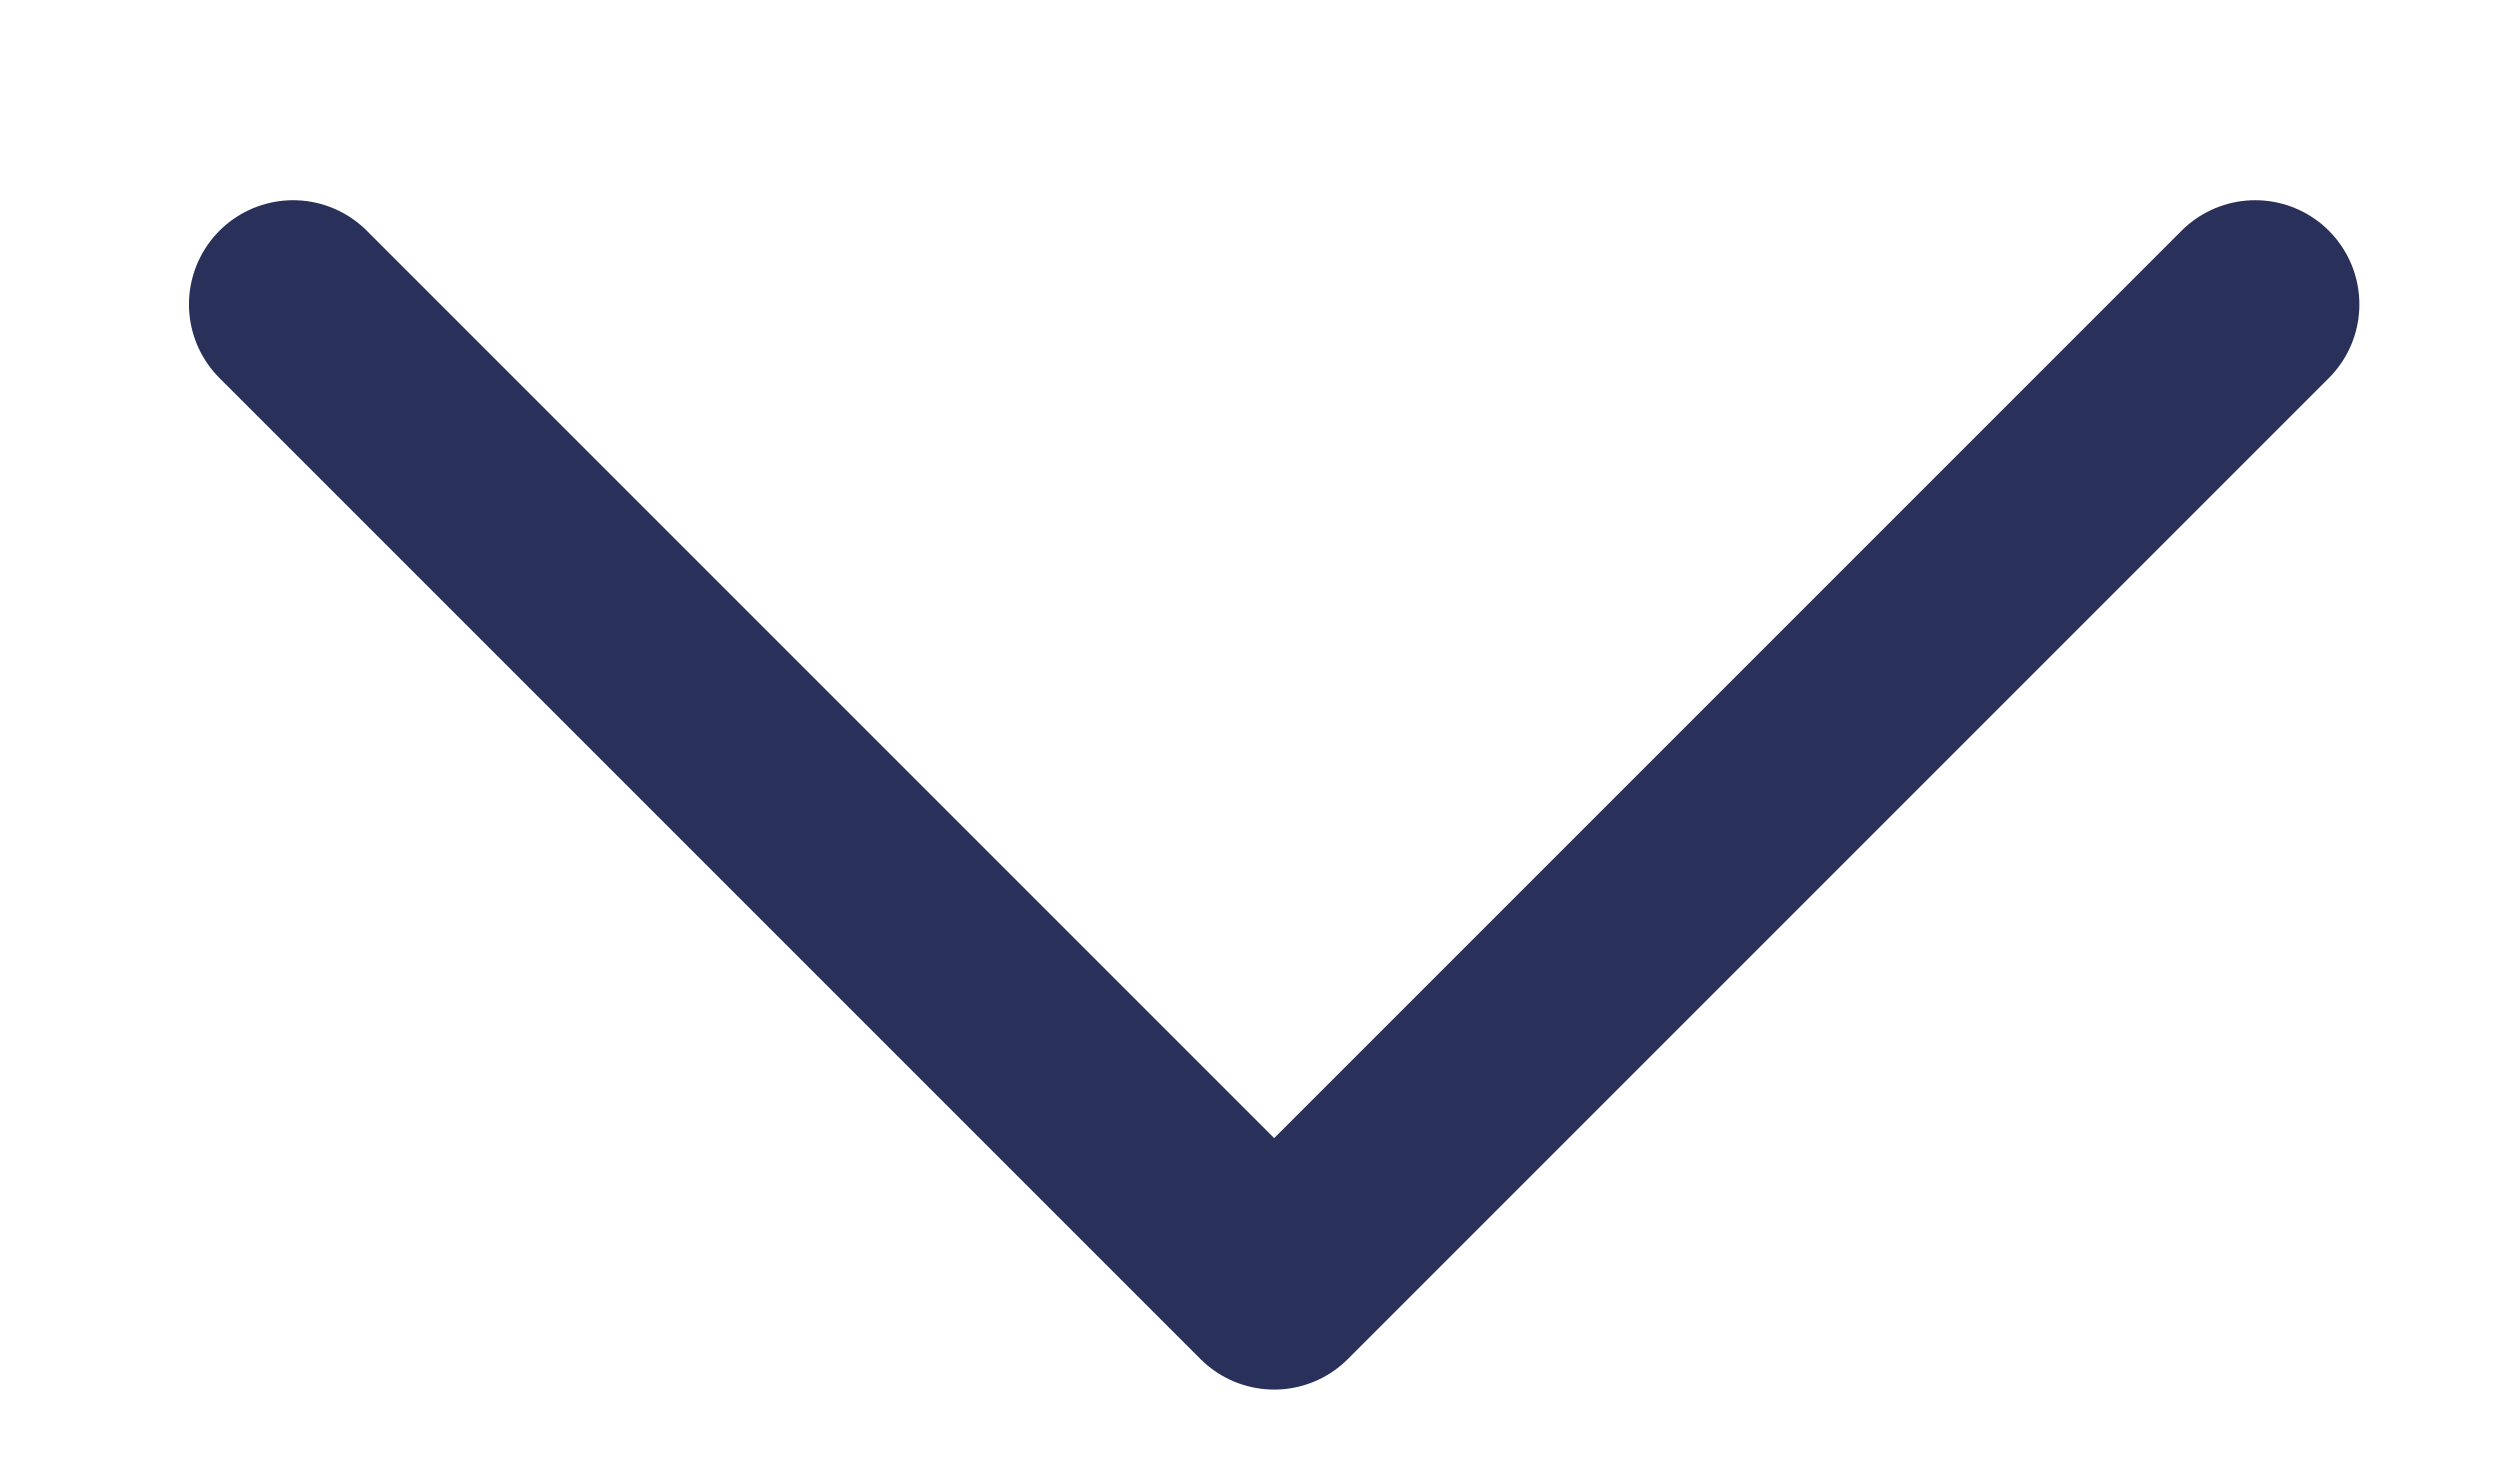 <svg width="12" height="7" viewBox="0 0 12 7" fill="none" xmlns="http://www.w3.org/2000/svg">
	<path d="M1.407 1.461L6.116 6.17L10.825 1.461" stroke="#29315B" stroke-linecap="round" stroke-linejoin="round"/>
</svg>